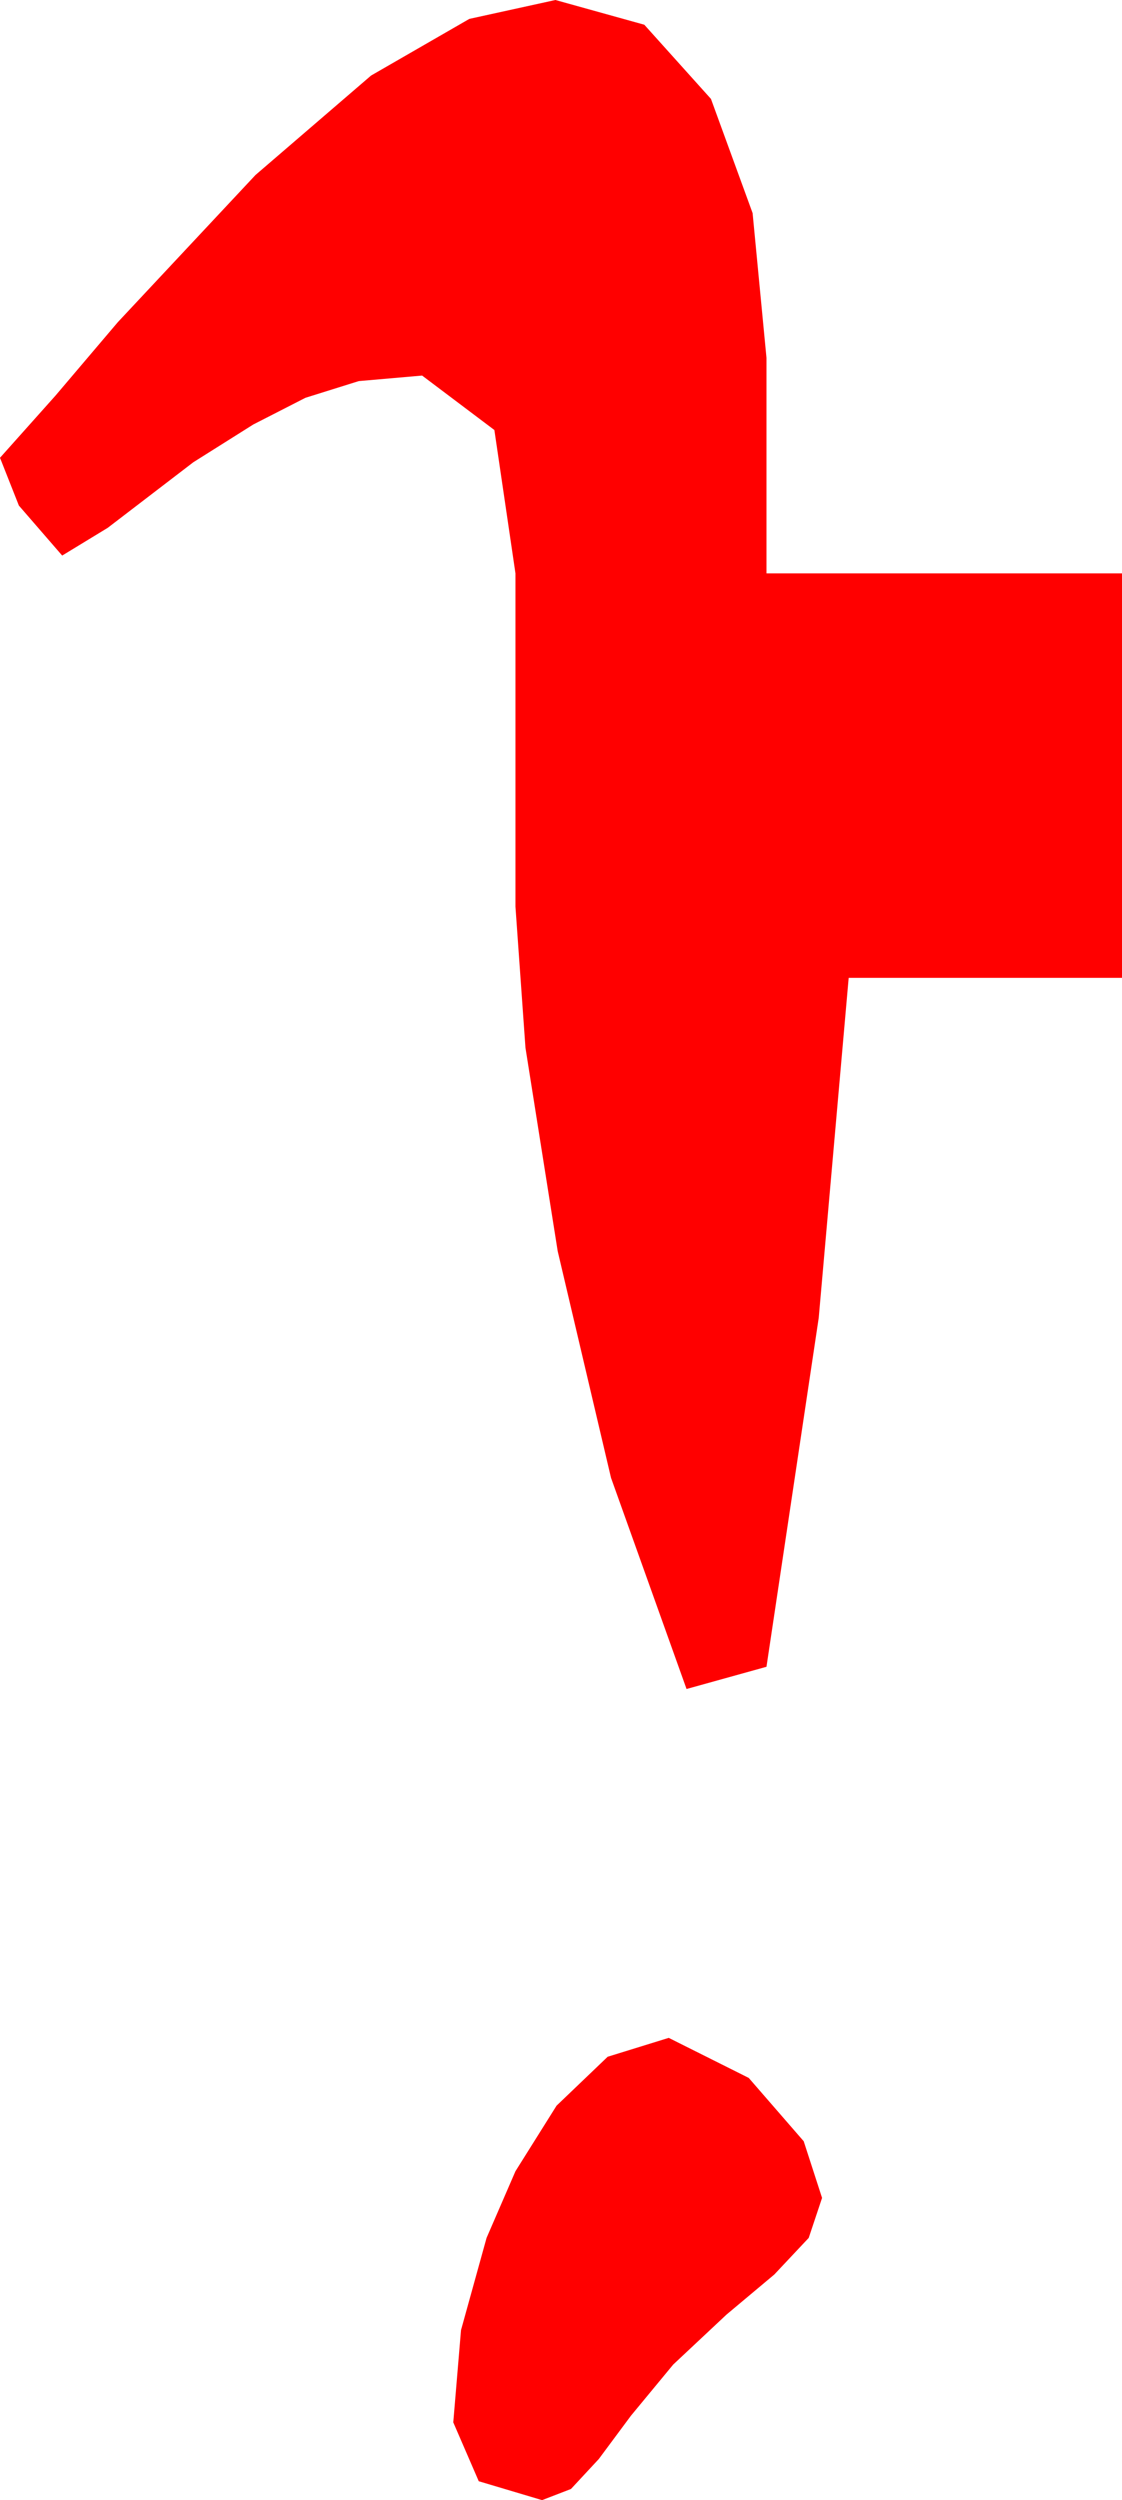 <?xml version="1.0" encoding="utf-8"?>
<!DOCTYPE svg PUBLIC "-//W3C//DTD SVG 1.1//EN" "http://www.w3.org/Graphics/SVG/1.1/DTD/svg11.dtd">
<svg width="14.795" height="32.959" xmlns="http://www.w3.org/2000/svg" xmlns:xlink="http://www.w3.org/1999/xlink" xmlns:xml="http://www.w3.org/XML/1998/namespace" version="1.1">
  <g>
    <g>
      <path style="fill:#FF0000;fill-opacity:1" d="M8.818,26.865L9.873,27.393 10.598,28.228 10.84,28.975 10.664,29.502 10.21,29.985 9.58,30.513 8.877,31.172 8.32,31.846 7.896,32.417 7.529,32.812 7.148,32.959 6.313,32.71 5.977,31.934 6.079,30.718 6.416,29.502 6.797,28.623 7.339,27.759 8.013,27.114 8.818,26.865z M7.324,0L8.496,0.326 9.375,1.304 9.924,2.809 10.107,4.717 10.107,7.559 14.795,7.559 14.795,12.891 11.191,12.891 10.796,17.373 10.107,21.973 9.053,22.266 8.057,19.482 7.354,16.494 6.929,13.813 6.797,11.953 6.797,7.559 6.519,5.669 5.566,4.951 4.731,5.024 4.028,5.244 3.34,5.596 2.549,6.094 1.421,6.958 0.82,7.324 0.249,6.665 0,6.035 0.732,5.215 1.553,4.248 3.369,2.307 4.893,0.996 6.189,0.249 7.324,0z" />
    </g>
  </g>
</svg>